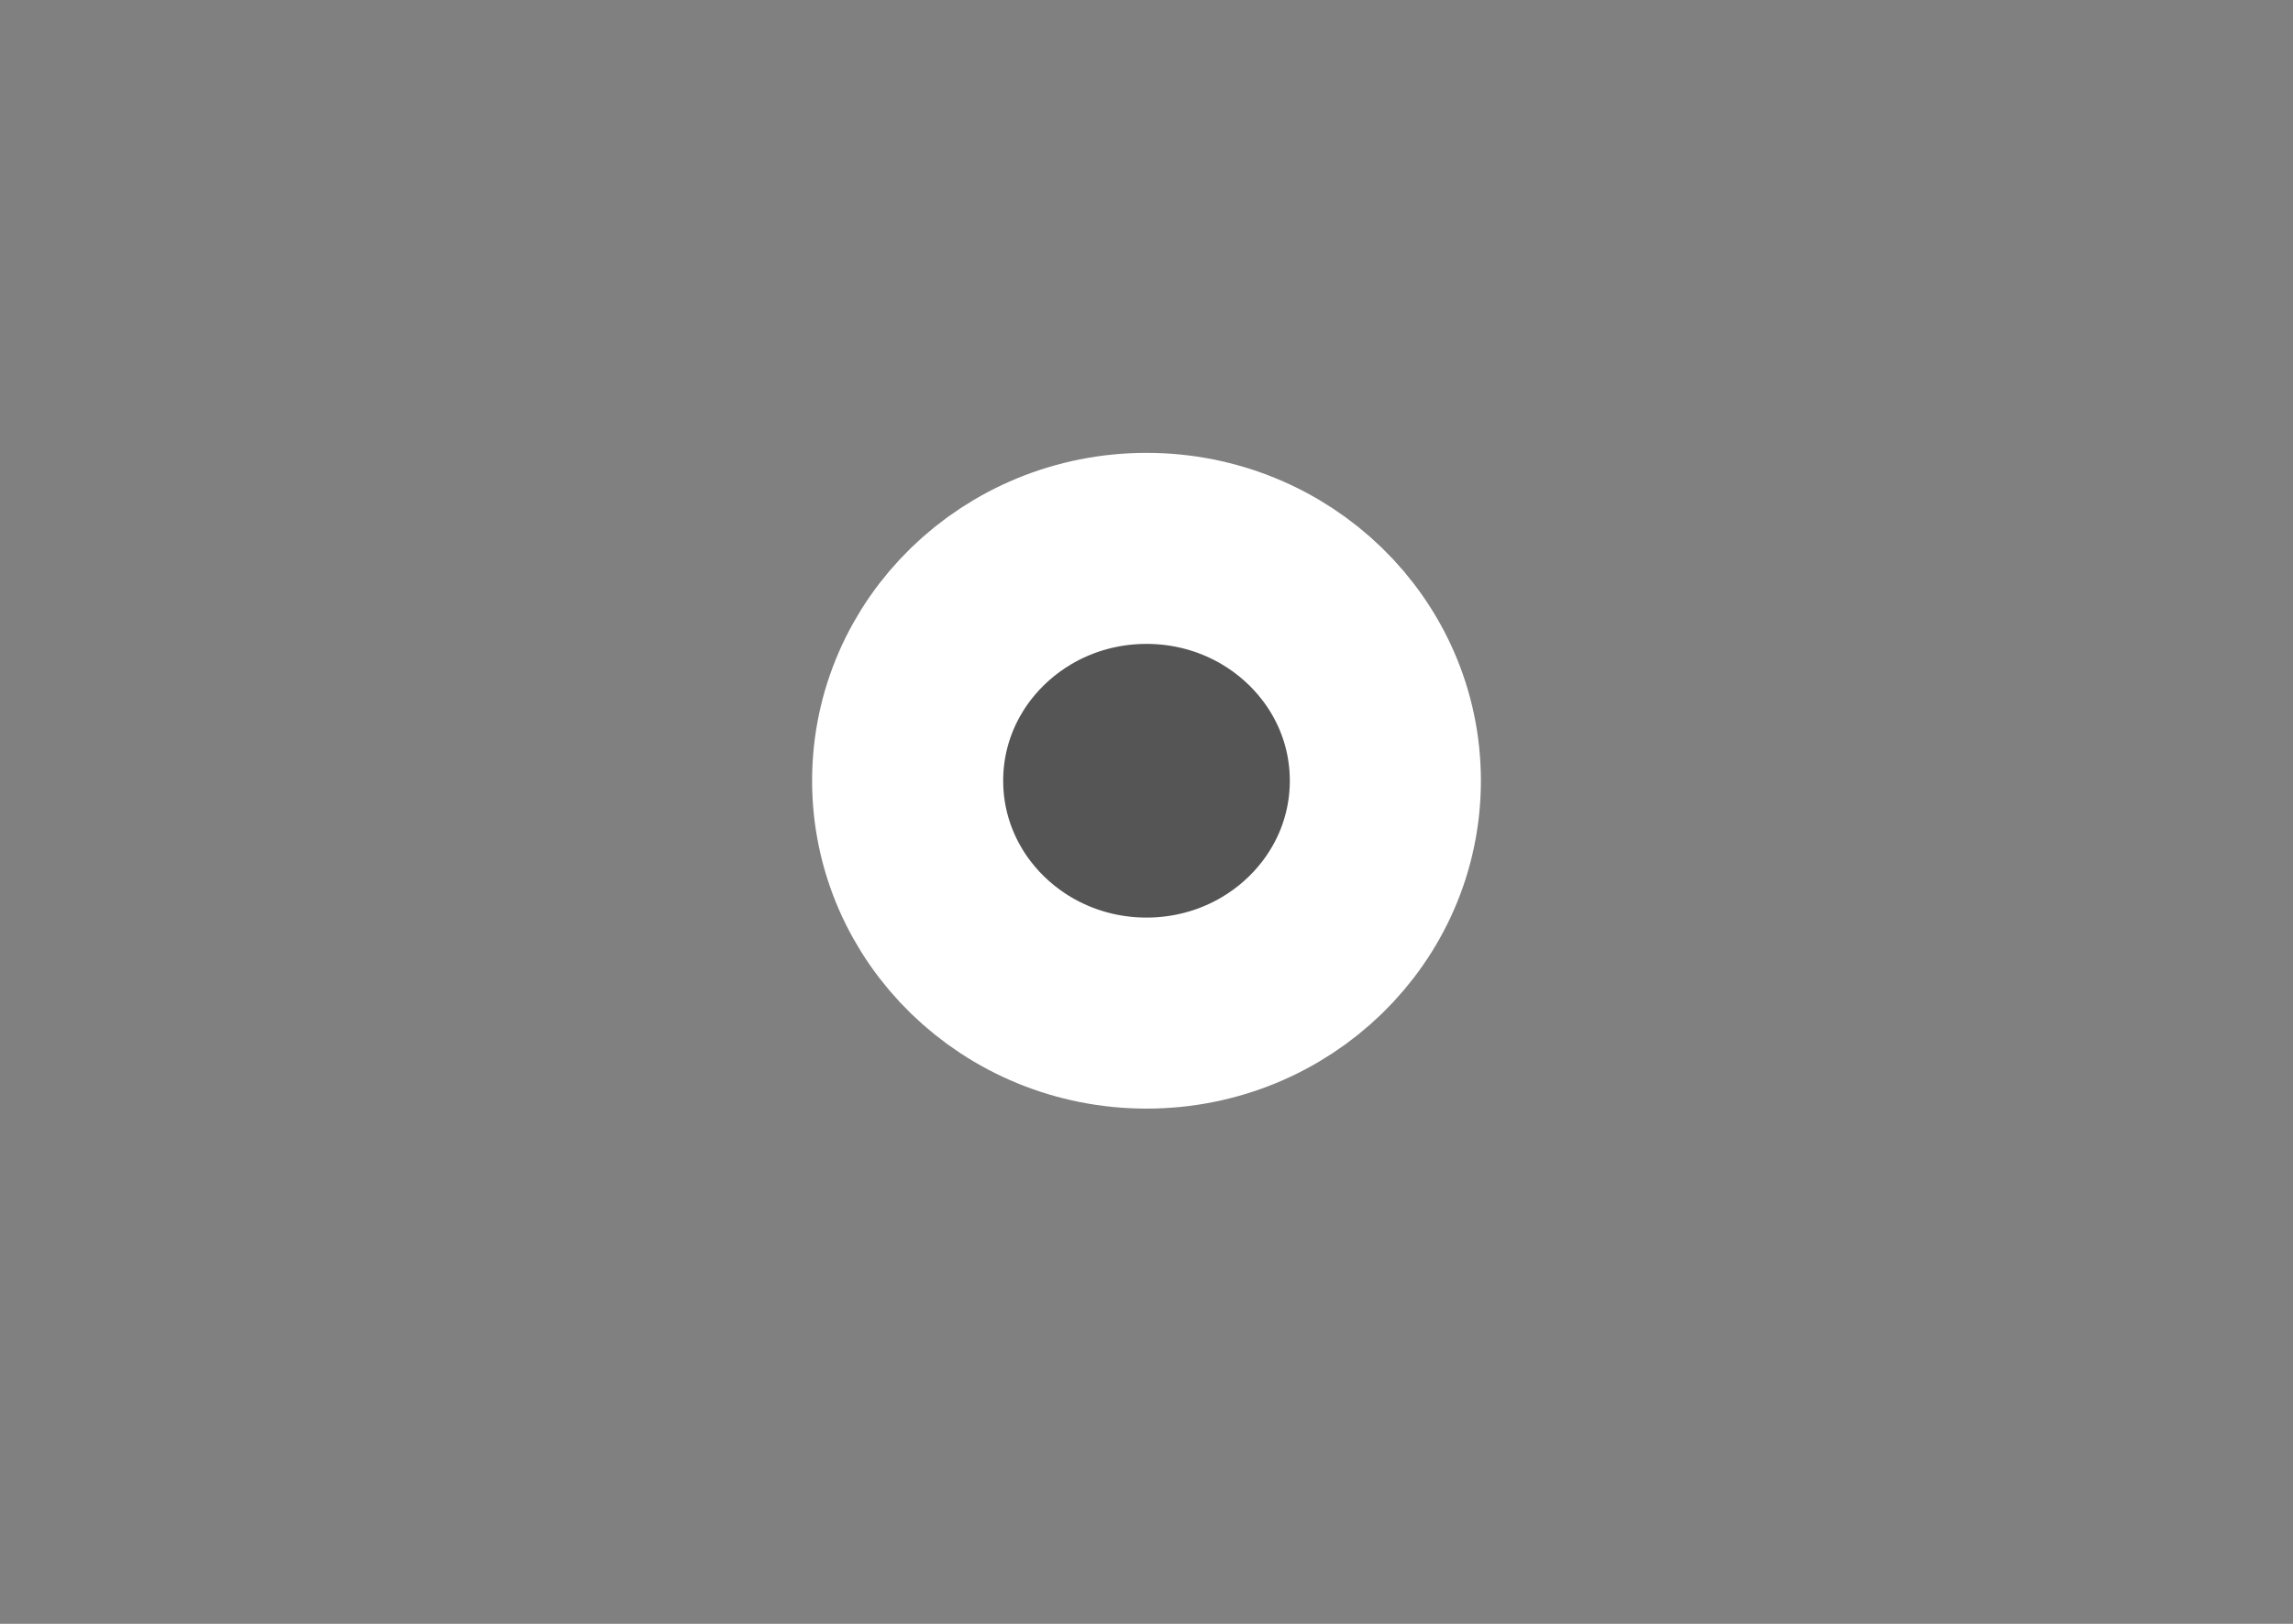 <svg width="24" height="17" viewBox="0 0 24 17" fill="none" xmlns="http://www.w3.org/2000/svg">
<rect x="0" y="0" width="24" height="17" fill="#808080" stroke="none"/>
<path d="M14.5 8.173C14.5 9.517 13.381 10.606 12 10.606C10.619 10.606 9.5 9.517 9.5 8.173C9.5 6.83 10.619 5.741 12 5.741C13.381 5.741 14.5 6.83 14.5 8.173Z" fill="#555555" stroke="white" stroke-width="2"/>
</svg>
